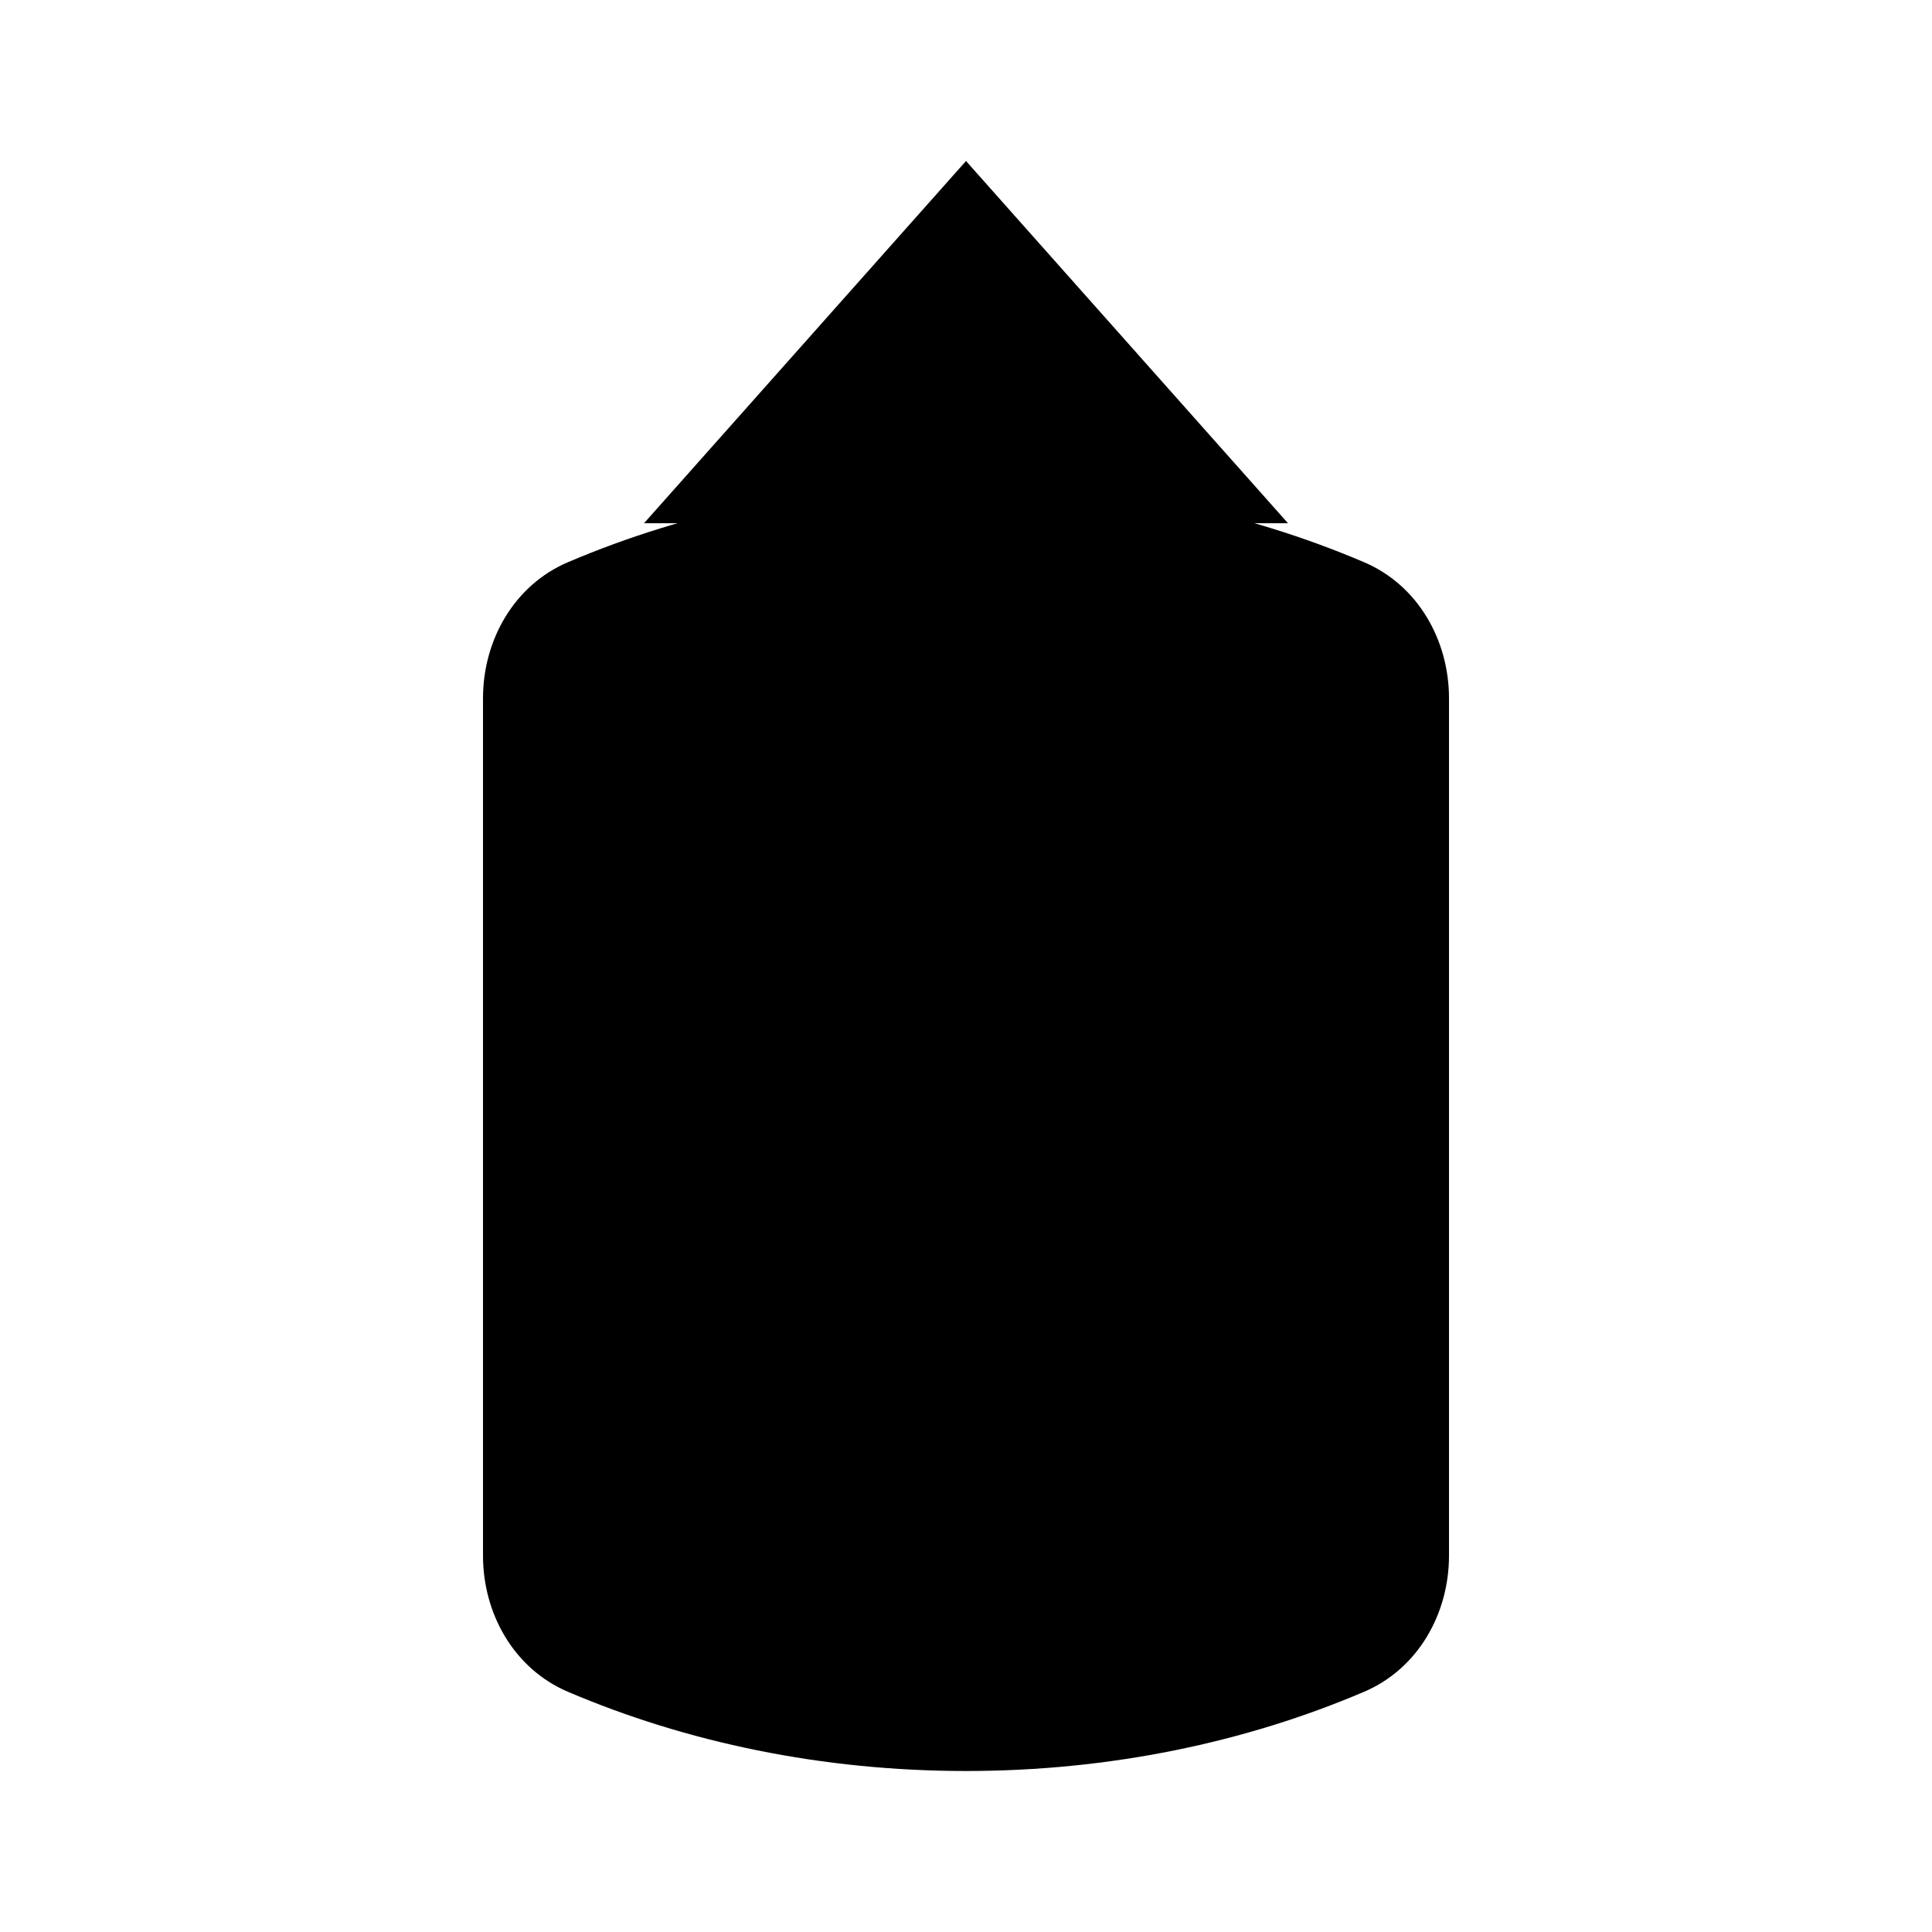 <svg viewBox="0 0 24 24" xmlns="http://www.w3.org/2000/svg"><path d="M18 17.5C14 18.833 10 18.833 6 17.5M18 10.5C14 9.167 10 9.167 6 10.5"/><path d="M16 6.5L12 2L8 6.5"/><path d="M18 2H6"/><path d="M12 22C13.789 22 15.473 21.644 16.945 21.016C17.612 20.732 18 20.05 18 19.325V8.675C18 7.95 17.612 7.268 16.945 6.984C15.473 6.356 13.789 6 12 6C10.211 6 8.527 6.356 7.055 6.984C6.388 7.268 6 7.95 6 8.675V19.325C6 20.05 6.388 20.732 7.055 21.016C8.527 21.644 10.211 22 12 22Z"/></svg>